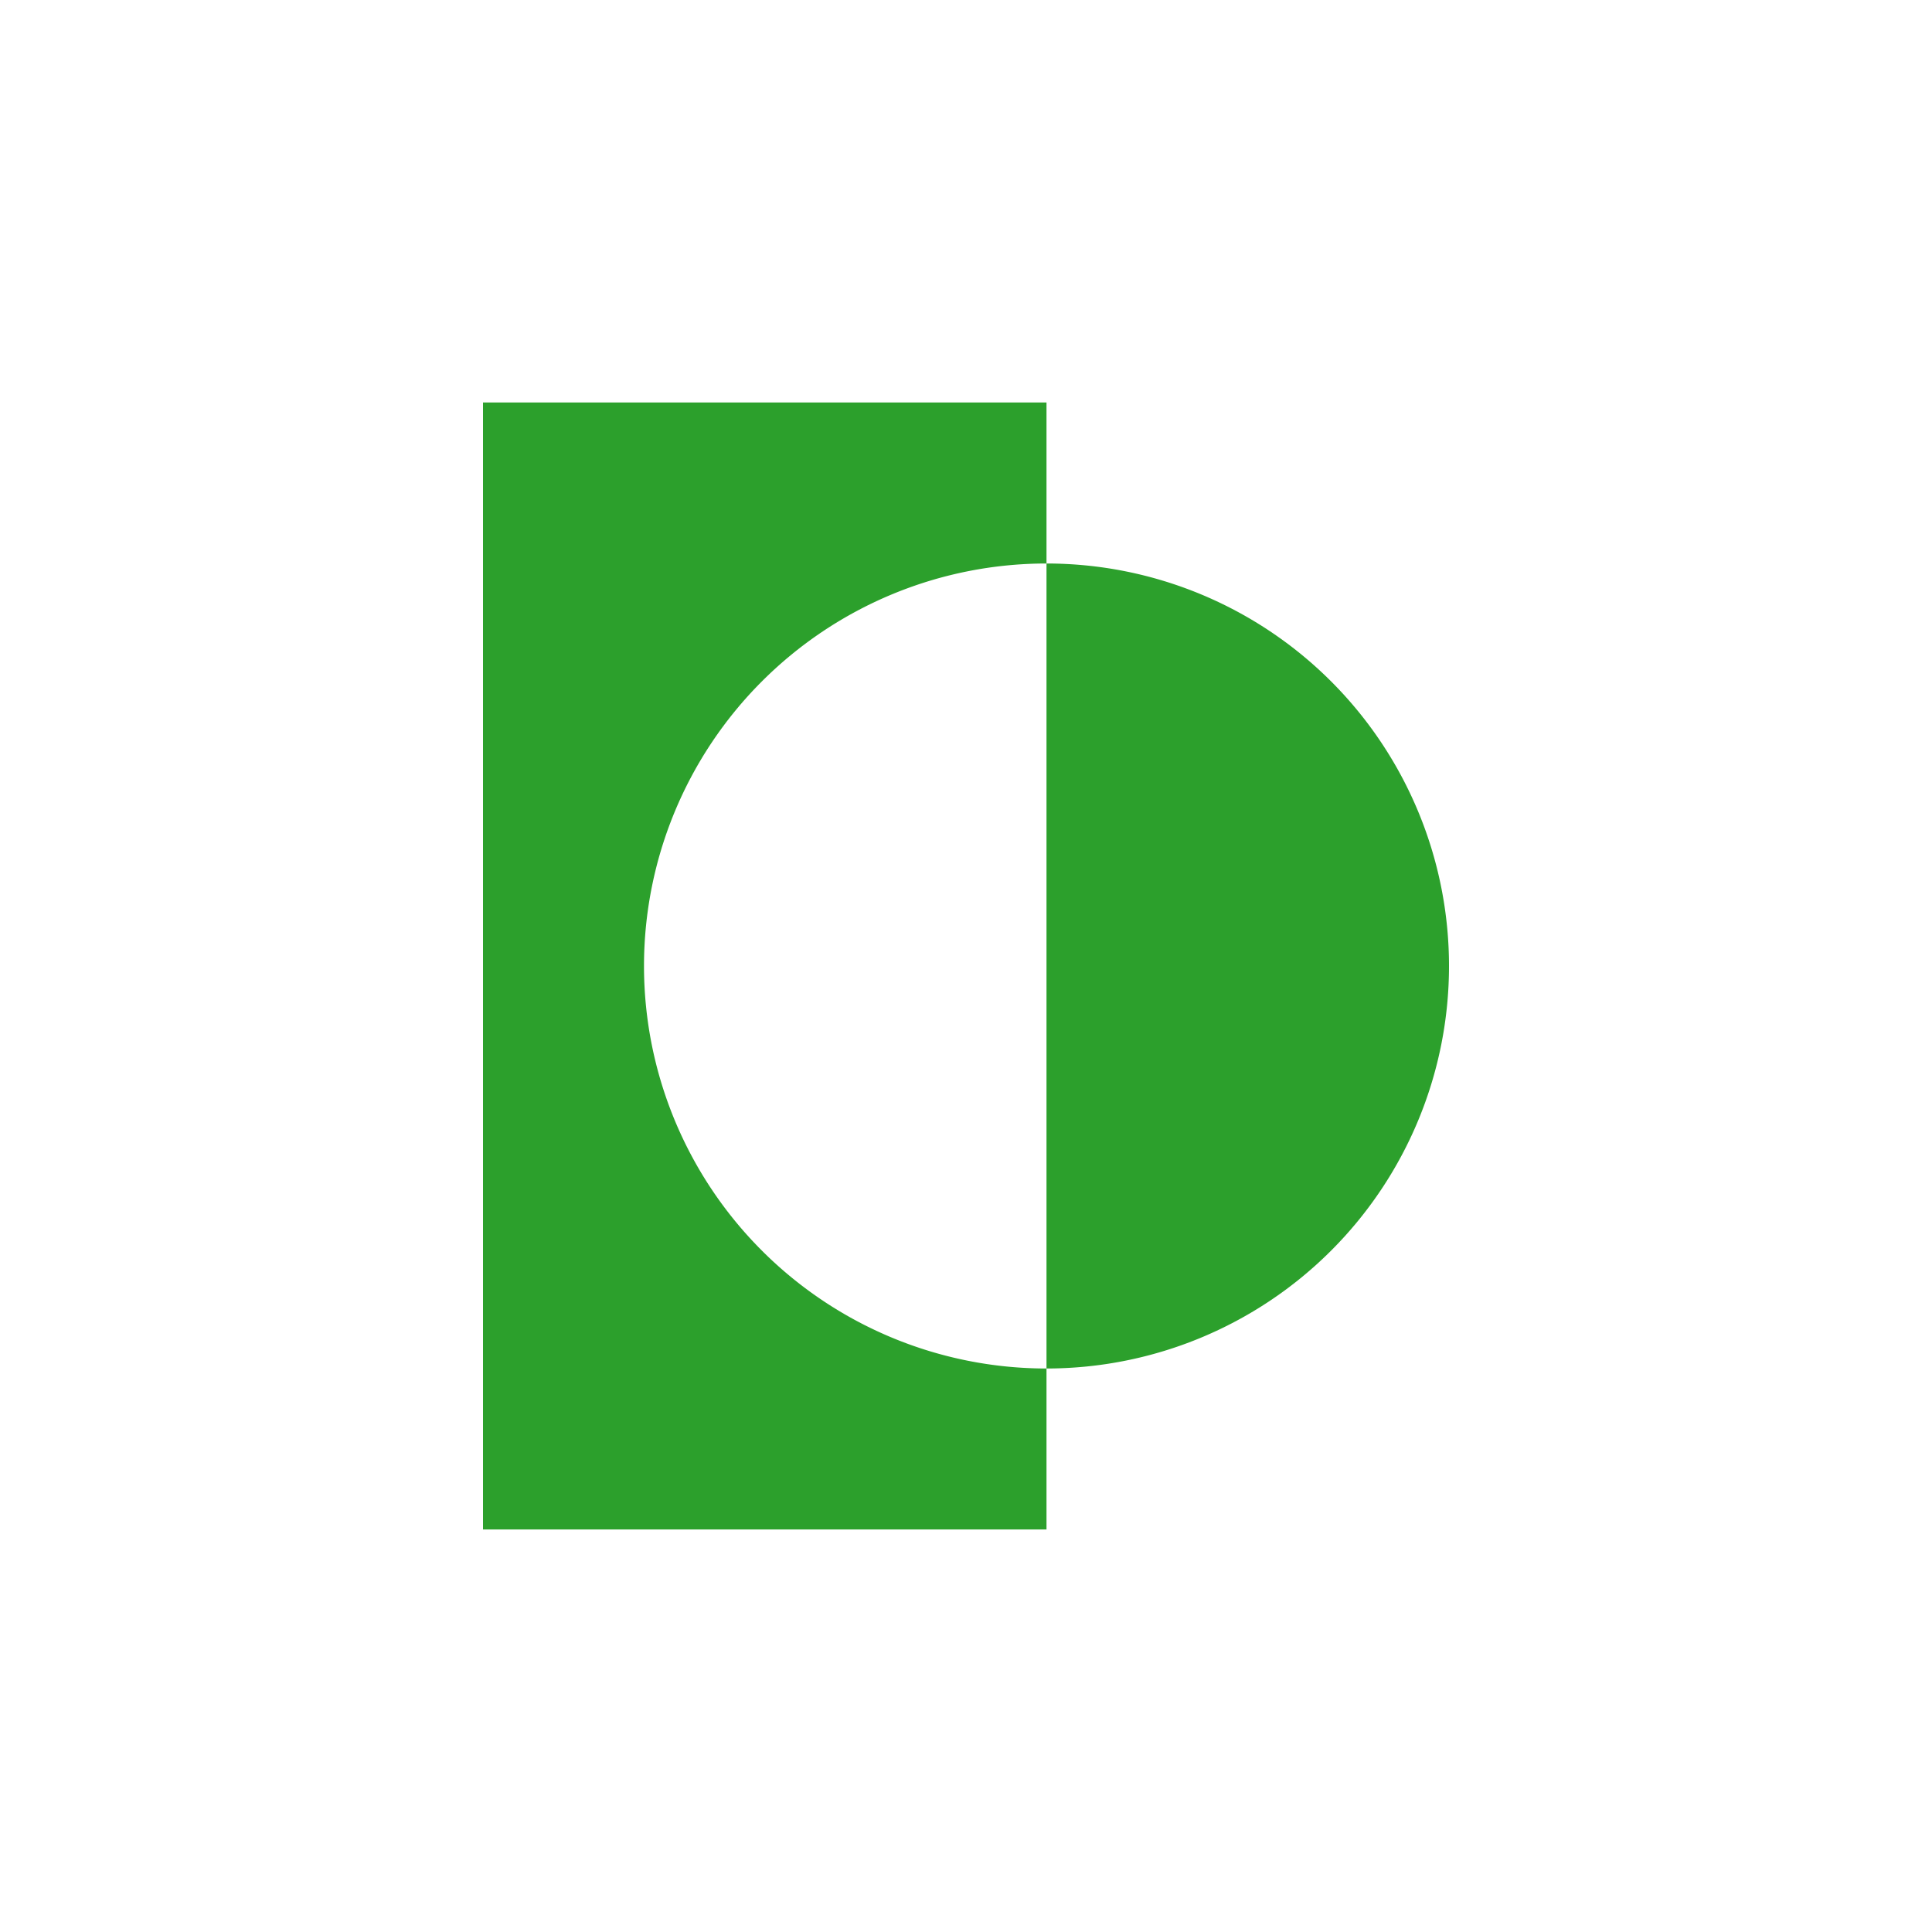 <svg xmlns="http://www.w3.org/2000/svg" width="24" height="24"><defs><style id="current-color-scheme"></style></defs><path d="M6 5v14h7v-2a5 5 0 0 1-5-5 5 5 0 0 1 5-5V5H6zm7 2v10a5 5 0 0 0 0-10z" fill="currentColor" color="#2ca02c"/></svg>
